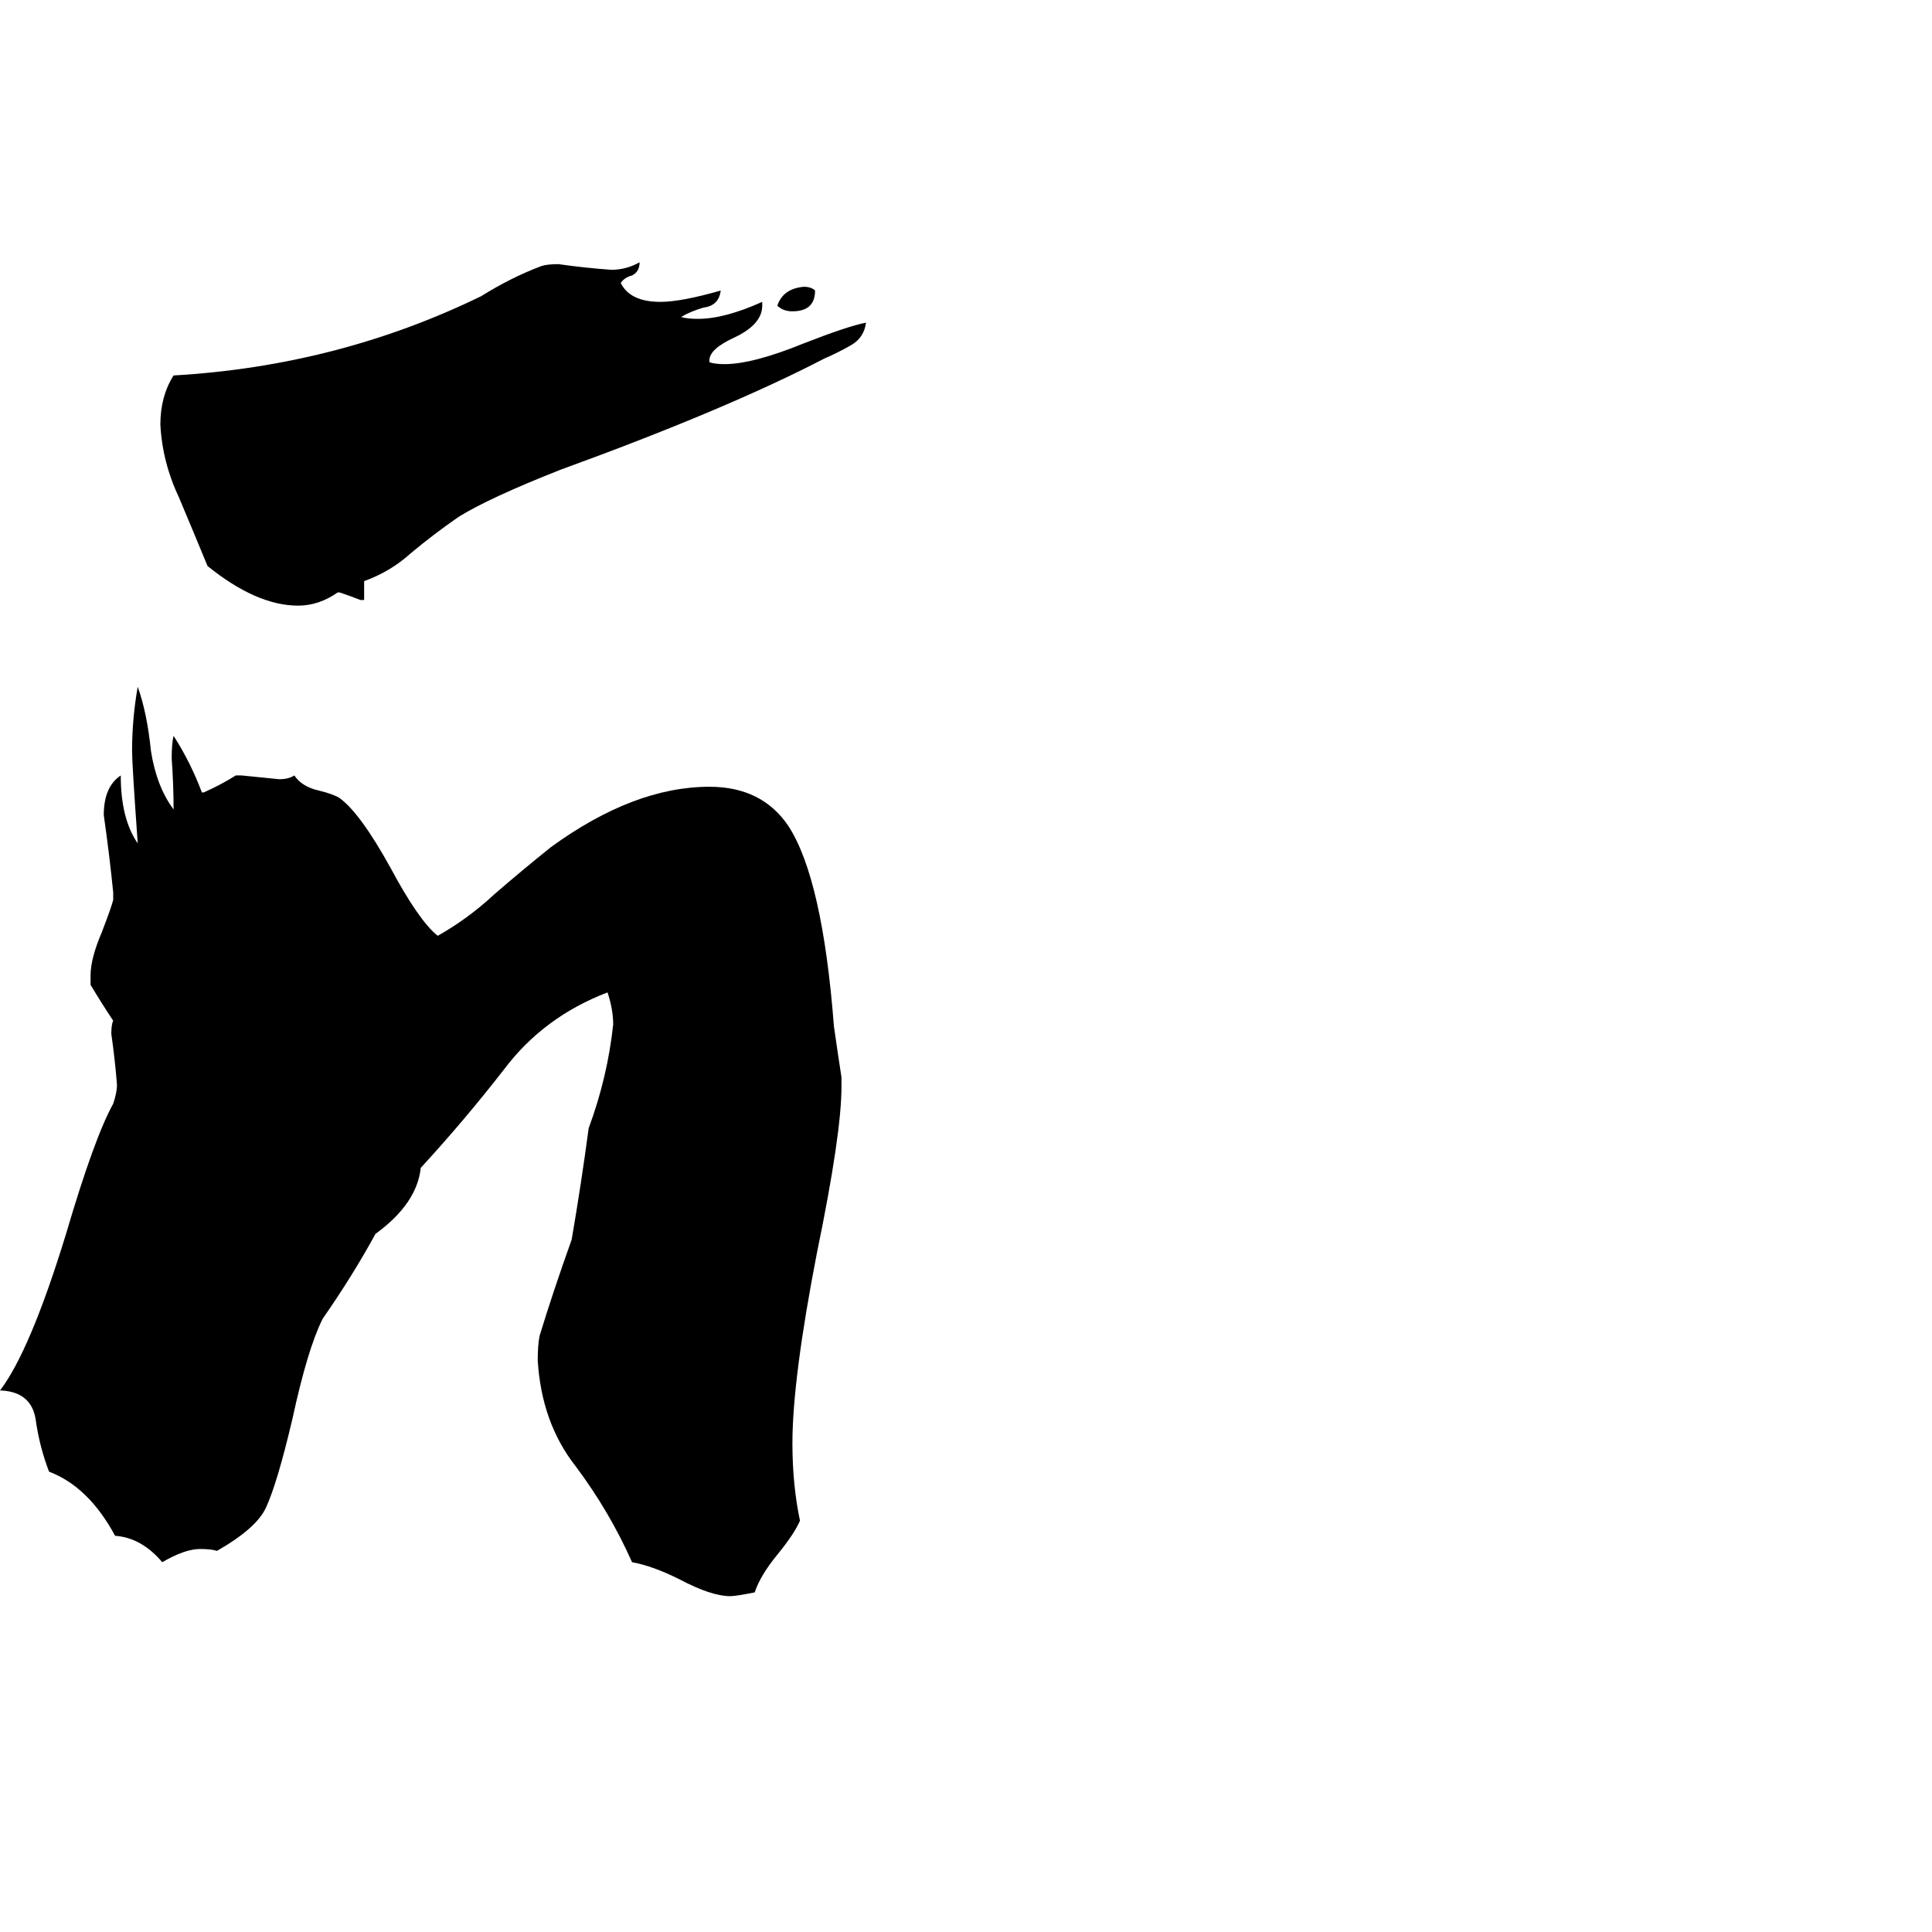 <svg xmlns="http://www.w3.org/2000/svg" viewBox="0 -800 1024 1024">
	<path fill="#000000" d="M446 -229V-224Q446 -199 433 -136Q420 -69 420 -35Q420 -13 424 6Q421 13 412 24Q403 35 400 44Q390 46 387 46Q377 46 360 37Q346 30 335 28Q323 1 305 -23Q287 -46 285 -79Q285 -87 286 -92Q293 -115 303 -143Q308 -172 312 -202Q322 -229 325 -257Q325 -265 322 -274Q288 -261 267 -233Q246 -206 223 -181Q221 -162 199 -146Q187 -124 171 -101Q163 -85 155 -48Q147 -14 141 -1Q136 10 115 22Q112 21 106 21Q98 21 86 28Q75 15 61 14Q47 -12 26 -20Q21 -33 19 -47Q17 -62 1 -63H0Q16 -84 35 -146Q50 -197 60 -215Q62 -221 62 -225Q61 -238 59 -252Q59 -257 60 -259Q54 -268 48 -278V-283Q48 -292 54 -306Q59 -319 60 -323V-327Q58 -347 55 -368Q55 -383 64 -389Q64 -366 73 -353Q70 -395 70 -402Q70 -419 73 -436Q78 -422 80 -402Q83 -383 92 -371Q92 -384 91 -398Q91 -406 92 -410Q101 -396 107 -380H108Q117 -384 125 -389H128Q138 -388 148 -387Q153 -387 156 -389Q160 -383 169 -381Q177 -379 180 -377Q191 -369 207 -340Q222 -312 232 -304Q248 -313 262 -326Q277 -339 292 -351Q336 -383 376 -383Q404 -383 418 -362Q436 -334 442 -256Q444 -242 446 -229ZM180 -486H179Q169 -479 158 -479Q136 -479 110 -500Q103 -517 95 -536Q86 -555 85 -575Q85 -590 92 -601Q179 -606 255 -643Q271 -653 287 -659Q290 -660 296 -660Q310 -658 324 -657Q332 -657 339 -661Q339 -656 335 -654Q331 -653 329 -650Q334 -640 350 -640Q361 -640 382 -646Q381 -638 373 -637Q366 -635 361 -632Q364 -631 370 -631Q384 -631 404 -640V-638Q404 -628 389 -621Q376 -615 376 -609V-608Q379 -607 384 -607Q399 -607 426 -618Q449 -627 459 -629Q458 -621 451 -617Q444 -613 437 -610Q385 -583 297 -551Q259 -536 243 -526Q230 -517 218 -507Q207 -497 193 -492V-482H191Q186 -484 180 -486ZM412 -638Q415 -647 426 -648Q430 -648 432 -646Q432 -635 420 -635Q415 -635 412 -638Z"/>
</svg>